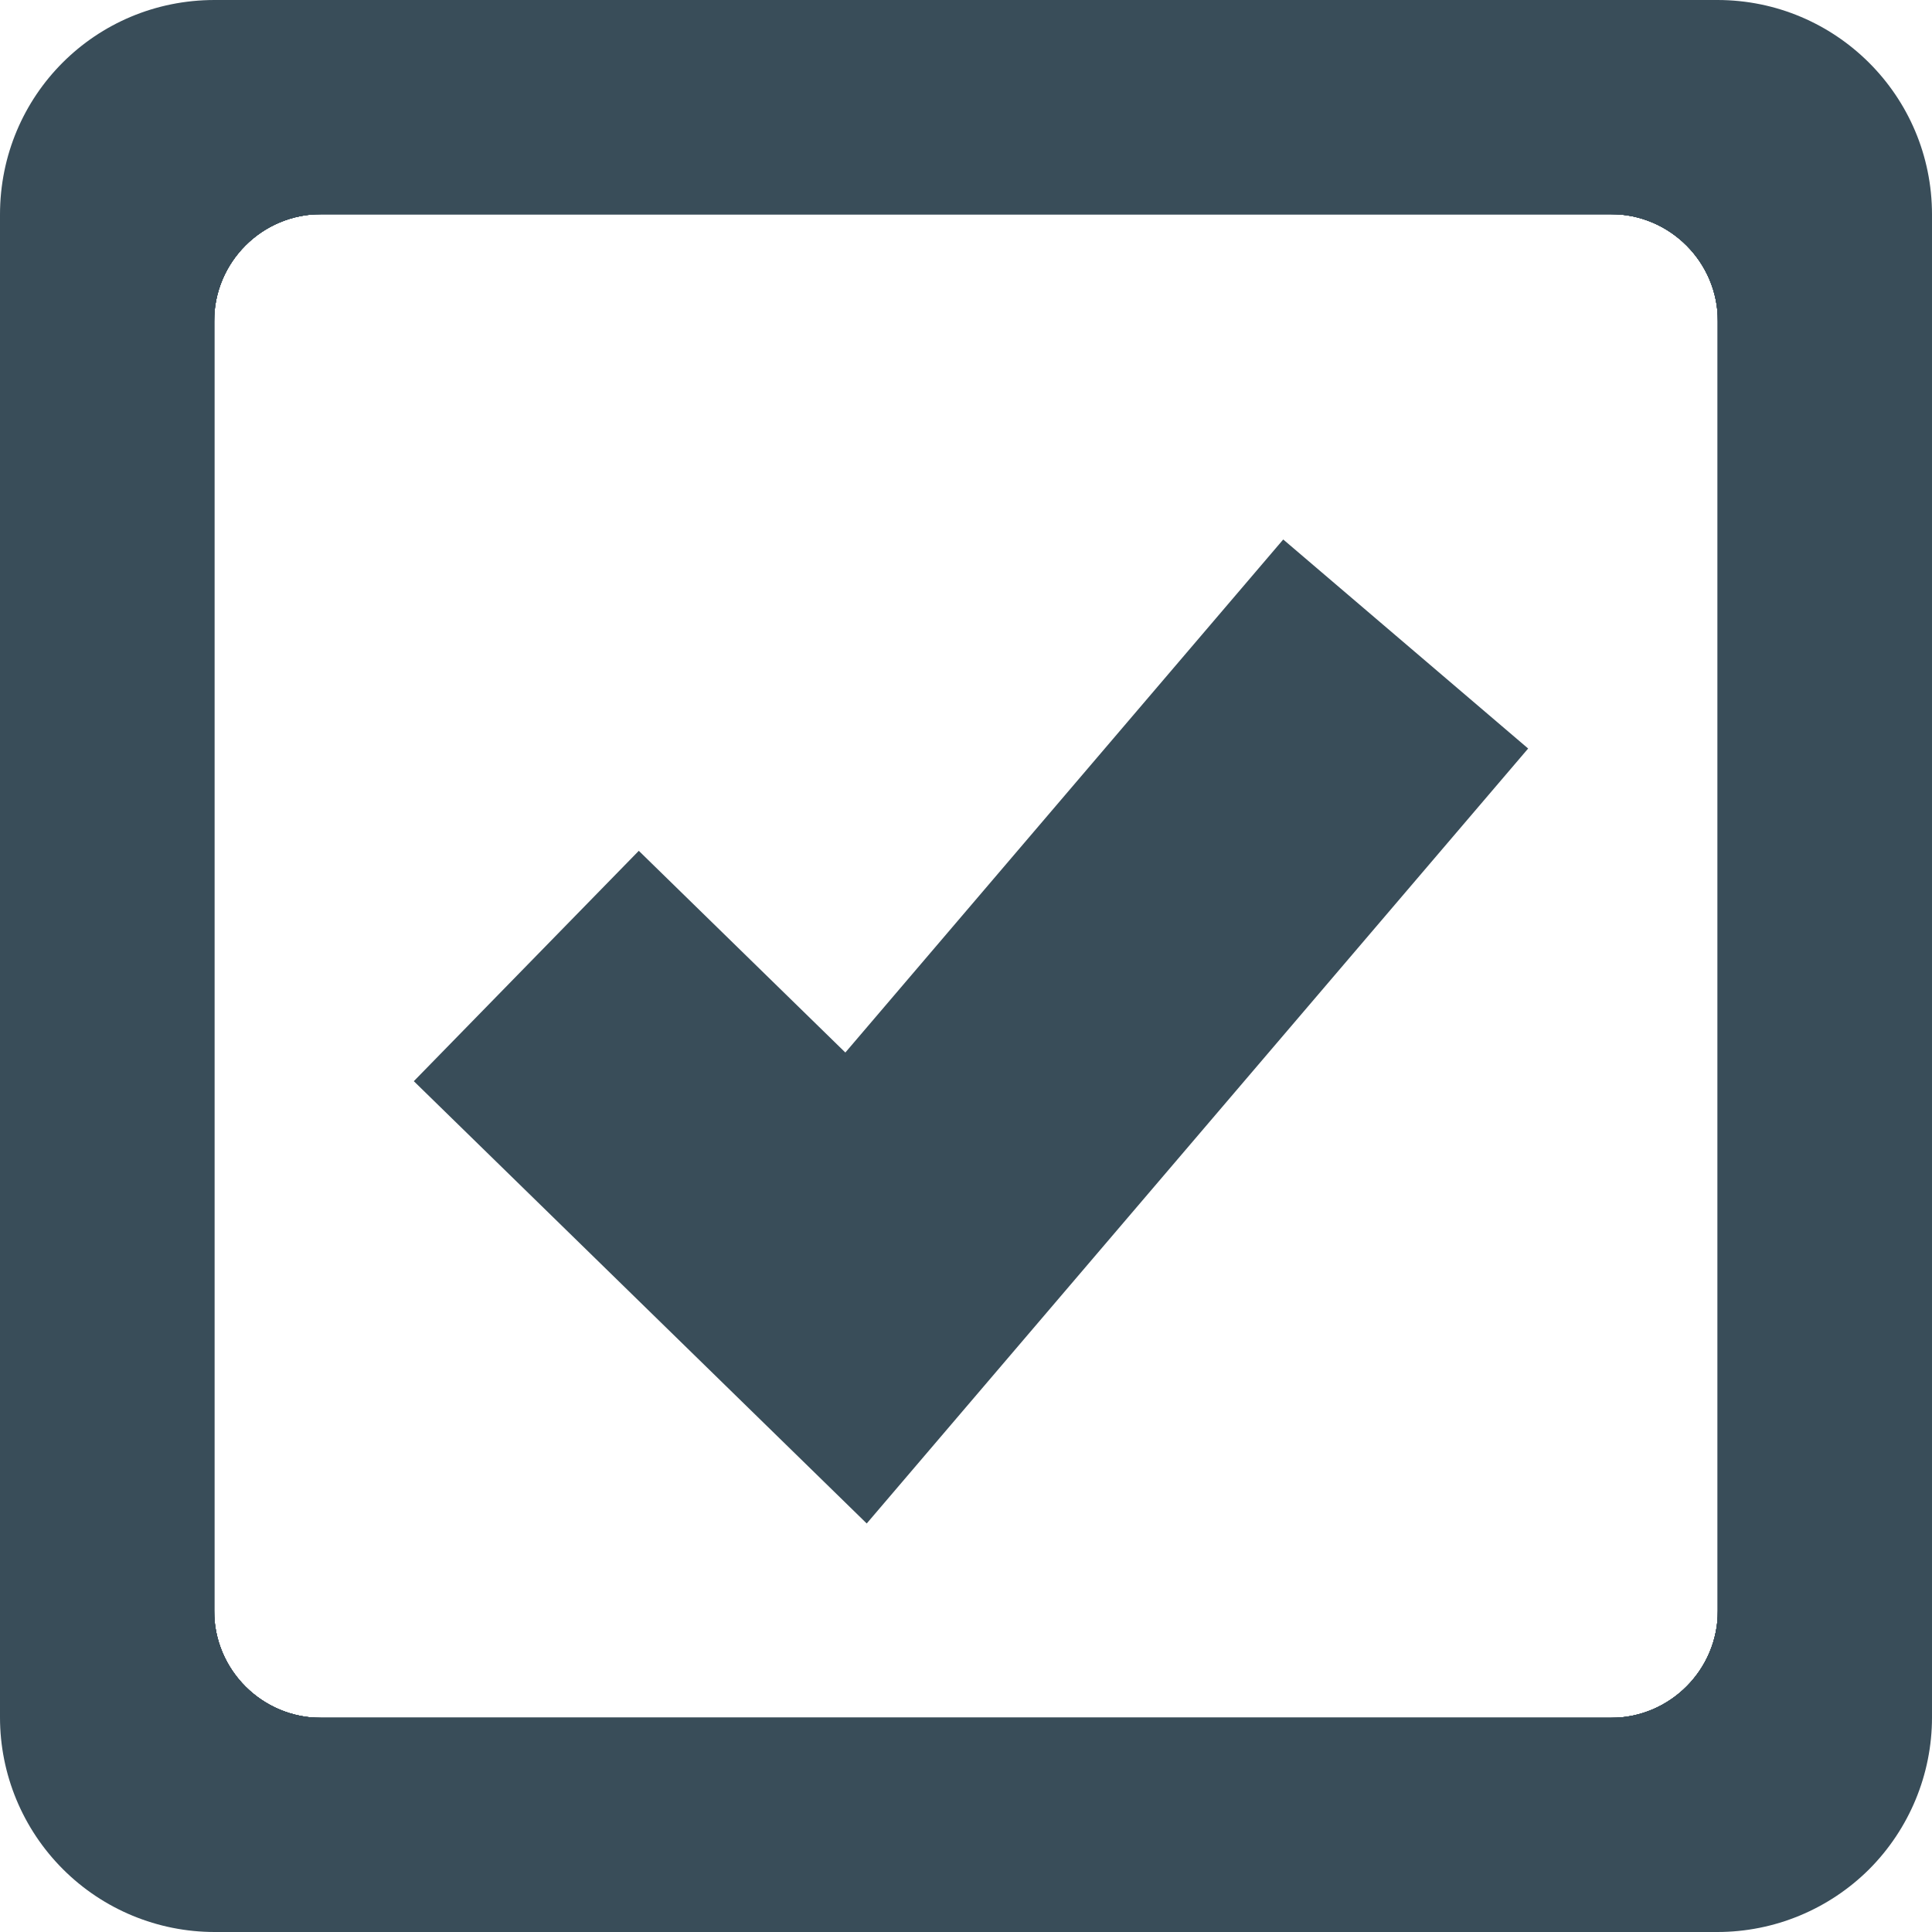 <svg width="12" height="12" viewBox="0 0 12 12" fill="none" xmlns="http://www.w3.org/2000/svg">
  <g clip-path="url(#clip0_96_302)">
    <!-- check -->
    <path d="M3.269 6L5.317 8L8.731 4" stroke="#394D59" stroke-width="2"/>
    
    <path d="M10.667 0H1.333C0.593 0 0 0.593 0 1.333V10.667C0 11.02 0.14 11.359 0.391 11.61C0.641 11.86 0.98 12 1.333 12H10.667C11.02 12 11.359 11.86 11.61 11.61C11.86 11.359 12 11.02 12 10.667V1.333C12 0.593 11.4 0 10.667 0ZM10.667 1.333C10.667 4.978 10.667 7.022 10.667 10.667H1.333V1.333H10.667Z" fill="#394D59"/>
    <path fill-rule="evenodd" clip-rule="evenodd" d="M10.67 1.19C10.67 1.267 10.733 1.33 10.81 1.33H11H9.34H10.005C10.372 1.33 10.67 1.628 10.67 1.995V2.66V1.19Z" fill="#394D59"/>
    <path d="M10.67 1.19C10.67 1.267 10.733 1.33 10.81 1.33H11H9.34H10.005C10.372 1.33 10.67 1.628 10.67 1.995V2.66V1.19Z" fill="#394D59"/>
    <path d="M10.67 1.19C10.67 1.267 10.733 1.33 10.81 1.33H11H9.34H10.005C10.372 1.33 10.67 1.628 10.67 1.995V2.66V1.19Z" fill="#394D59"/>
    <path d="M10.67 1.19C10.67 1.267 10.733 1.33 10.81 1.33H11H9.34H10.005C10.372 1.33 10.67 1.628 10.67 1.995V2.66V1.19Z" fill="#394D59"/>
    <path d="M10.67 1.19C10.67 1.267 10.733 1.33 10.81 1.33H11H9.34H10.005C10.372 1.33 10.67 1.628 10.67 1.995V2.66V1.19Z" fill="#394D59"/>
    <path fill-rule="evenodd" clip-rule="evenodd" d="M1.19 1.33C1.267 1.33 1.33 1.268 1.33 1.19V1V2.66V1.995C1.33 1.628 1.627 1.33 1.995 1.33H2.66H1.19Z" fill="#394D59"/>
    <path d="M1.19 1.33C1.267 1.33 1.33 1.268 1.33 1.19V1V2.66V1.995C1.33 1.628 1.627 1.33 1.995 1.33H2.66H1.19Z" fill="#394D59"/>
    <path d="M1.19 1.33C1.267 1.33 1.33 1.268 1.33 1.19V1V2.66V1.995C1.33 1.628 1.627 1.33 1.995 1.33H2.66H1.19Z" fill="#394D59"/>
    <path d="M1.19 1.33C1.267 1.33 1.33 1.268 1.33 1.19V1V2.66V1.995C1.33 1.628 1.627 1.33 1.995 1.33H2.66H1.19Z" fill="#394D59"/>
    <path d="M1.19 1.33C1.267 1.33 1.33 1.268 1.33 1.19V1V2.66V1.995C1.33 1.628 1.627 1.33 1.995 1.33H2.66H1.19Z" fill="#394D59"/>
    <path fill-rule="evenodd" clip-rule="evenodd" d="M1.33 10.81C1.33 10.733 1.267 10.67 1.19 10.67H1H2.66H1.995C1.628 10.67 1.33 10.373 1.33 10.005V9.34V10.81Z" fill="#394D59"/>
    <path d="M1.33 10.81C1.33 10.733 1.267 10.67 1.19 10.67H1H2.66H1.995C1.628 10.67 1.33 10.373 1.33 10.005V9.34V10.81Z" fill="#394D59"/>
    <path d="M1.33 10.81C1.33 10.733 1.267 10.67 1.19 10.67H1H2.66H1.995C1.628 10.67 1.33 10.373 1.33 10.005V9.34V10.81Z" fill="#394D59"/>
    <path d="M1.33 10.81C1.33 10.733 1.267 10.67 1.19 10.67H1H2.66H1.995C1.628 10.67 1.33 10.373 1.33 10.005V9.34V10.81Z" fill="#394D59"/>
    <path d="M1.33 10.81C1.33 10.733 1.267 10.67 1.19 10.67H1H2.66H1.995C1.628 10.67 1.33 10.373 1.33 10.005V9.34V10.81Z" fill="#394D59"/>
    <path fill-rule="evenodd" clip-rule="evenodd" d="M10.86 10.67C10.755 10.67 10.67 10.755 10.67 10.86V11V9.34V10.005C10.67 10.372 10.372 10.67 10.005 10.67H8.86H10.86Z" fill="#394D59"/>
    <path d="M10.86 10.67C10.755 10.67 10.67 10.755 10.67 10.86V11V9.34V10.005C10.67 10.372 10.372 10.67 10.005 10.67H8.86H10.86Z" fill="#394D59"/>
    <path d="M10.86 10.67C10.755 10.67 10.67 10.755 10.67 10.86V11V9.34V10.005C10.67 10.372 10.372 10.67 10.005 10.67H8.86H10.86Z" fill="#394D59"/>
    <path d="M10.86 10.67C10.755 10.67 10.67 10.755 10.67 10.86V11V9.34V10.005C10.67 10.372 10.372 10.67 10.005 10.67H8.86H10.86Z" fill="#394D59"/>
    <path d="M10.86 10.67C10.755 10.67 10.67 10.755 10.67 10.86V11V9.34V10.005C10.67 10.372 10.372 10.67 10.005 10.67H8.86H10.86Z" fill="#394D59"/>
  </g>
  <defs>
    <clipPath id="clip0_96_302">
      <rect width="12" height="12" rx="1" fill="white"/>
    </clipPath>
  </defs>
</svg>
